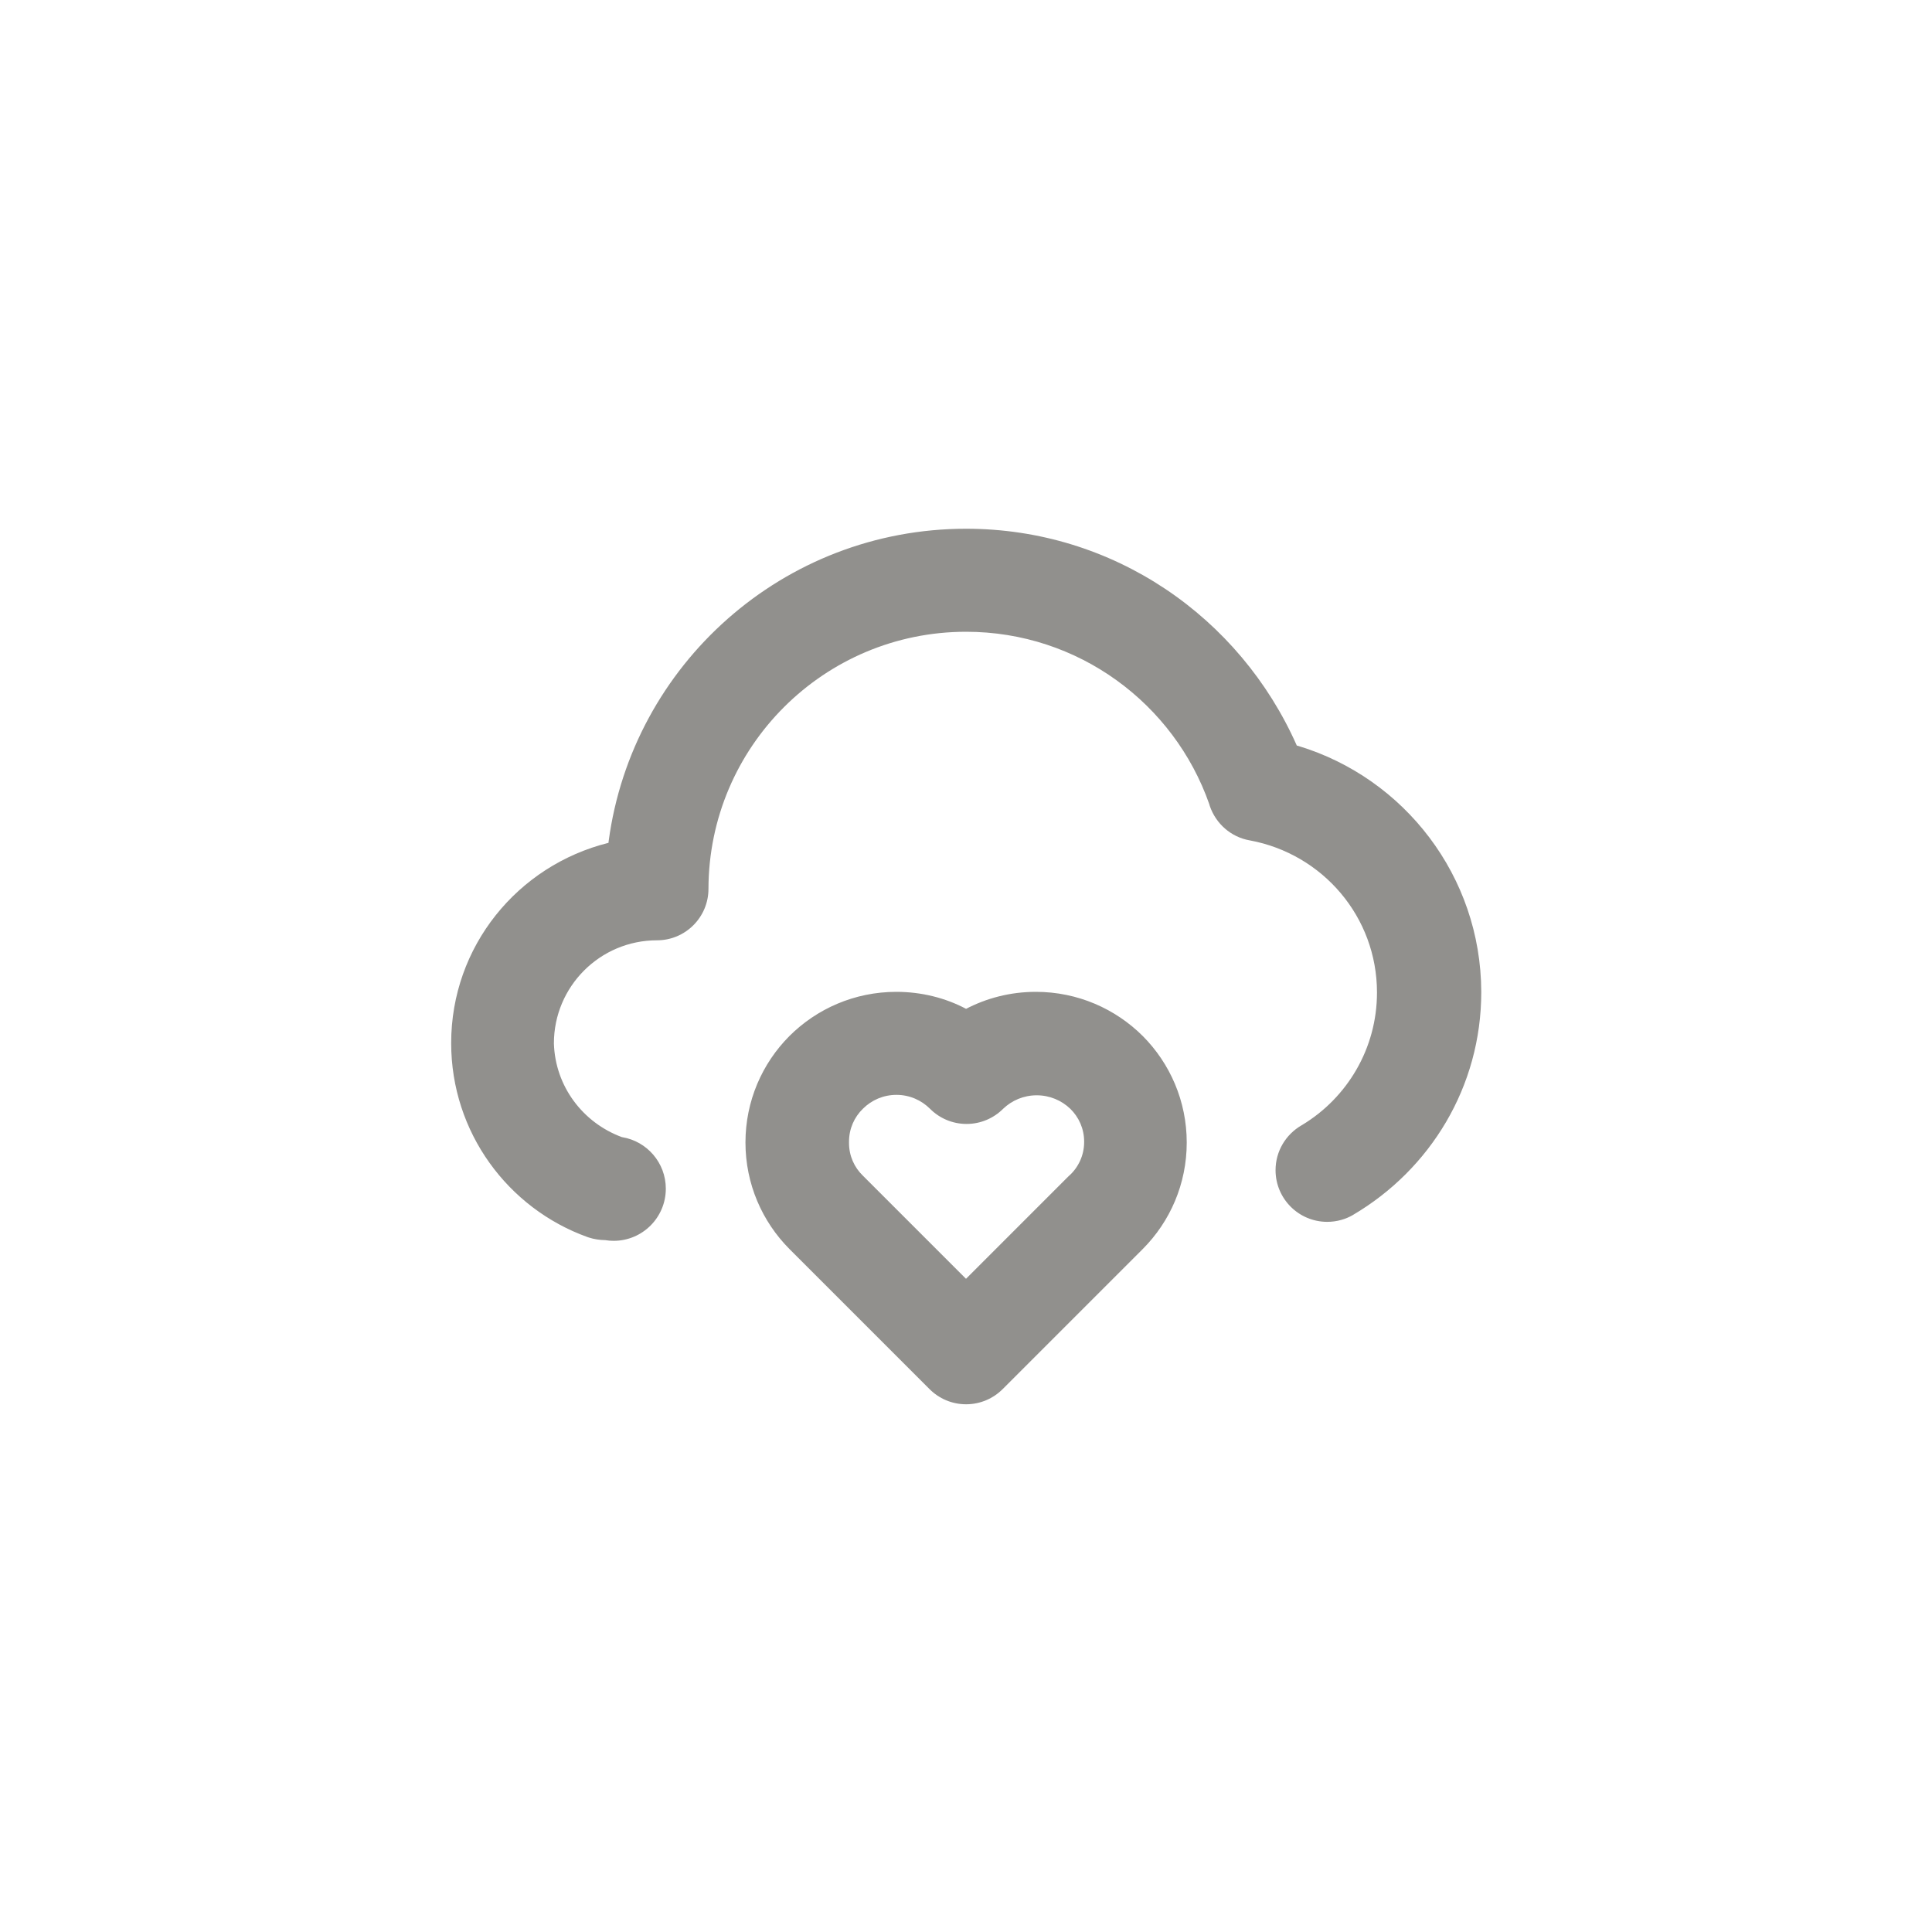 <!-- Generated by IcoMoon.io -->
<svg version="1.1" xmlns="http://www.w3.org/2000/svg" width="40" height="40" viewBox="0 0 40 40">
<title>ul-cloud-heart</title>
<path fill="#91908d" d="M26.848 15.434c-1.18-2.663-3.8-4.487-6.846-4.487-3.784 0-6.91 2.815-7.4 6.465l-0.004 0.038c-1.884 0.47-3.257 2.147-3.257 4.146 0 1.85 1.177 3.424 2.822 4.016l0.030 0.010c0.102 0.033 0.219 0.052 0.341 0.054h0.001c0.051 0.009 0.11 0.014 0.17 0.014 0.597 0 1.080-0.484 1.080-1.080 0-0.536-0.391-0.982-0.903-1.066l-0.006-0.001c-0.808-0.298-1.38-1.050-1.408-1.938v-0.003c0-1.178 0.955-2.134 2.134-2.134v0c0.589 0 1.066-0.478 1.066-1.066v0c0.006-2.941 2.392-5.322 5.334-5.322 2.326 0 4.305 1.49 5.034 3.567l0.011 0.038c0.126 0.37 0.44 0.646 0.826 0.714l0.006 0.001c1.506 0.28 2.63 1.583 2.63 3.149 0 1.163-0.621 2.182-1.549 2.742l-0.014 0.008c-0.323 0.188-0.537 0.533-0.537 0.928 0 0.591 0.479 1.070 1.070 1.070 0.196 0 0.38-0.053 0.538-0.145l-0.005 0.002c1.599-0.941 2.656-2.654 2.656-4.613 0-0.002 0-0.004 0-0.006v0c-0.007-2.399-1.598-4.426-3.781-5.089l-0.038-0.010zM20 20.886c-0.419-0.222-0.916-0.351-1.442-0.351-0.865 0-1.649 0.35-2.216 0.917v0c-0.562 0.565-0.908 1.343-0.908 2.202s0.347 1.638 0.908 2.203v0l2.902 2.902c0.194 0.195 0.462 0.315 0.758 0.315s0.564-0.121 0.758-0.315l2.902-2.902c0.562-0.565 0.908-1.343 0.908-2.202s-0.347-1.638-0.908-2.203v0c-0.567-0.566-1.35-0.917-2.216-0.917-0.527 0-1.024 0.13-1.46 0.36l0.017-0.008zM22.134 24.342l-2.134 2.134-2.134-2.134c-0.178-0.171-0.288-0.411-0.288-0.677 0-0.006 0-0.012 0-0.018v0.001c0-0.004 0-0.008 0-0.012 0-0.267 0.11-0.509 0.288-0.681v0c0.178-0.178 0.422-0.287 0.694-0.287s0.516 0.11 0.694 0.287v0c0.194 0.195 0.462 0.315 0.758 0.315s0.564-0.121 0.758-0.315v0c0.18-0.172 0.424-0.278 0.694-0.278s0.514 0.106 0.694 0.278v0c0.178 0.173 0.288 0.414 0.288 0.681 0 0.004 0 0.009 0 0.013v-0.001c-0.001 0.274-0.12 0.522-0.309 0.693l-0.001 0.001z"></path>
</svg>

